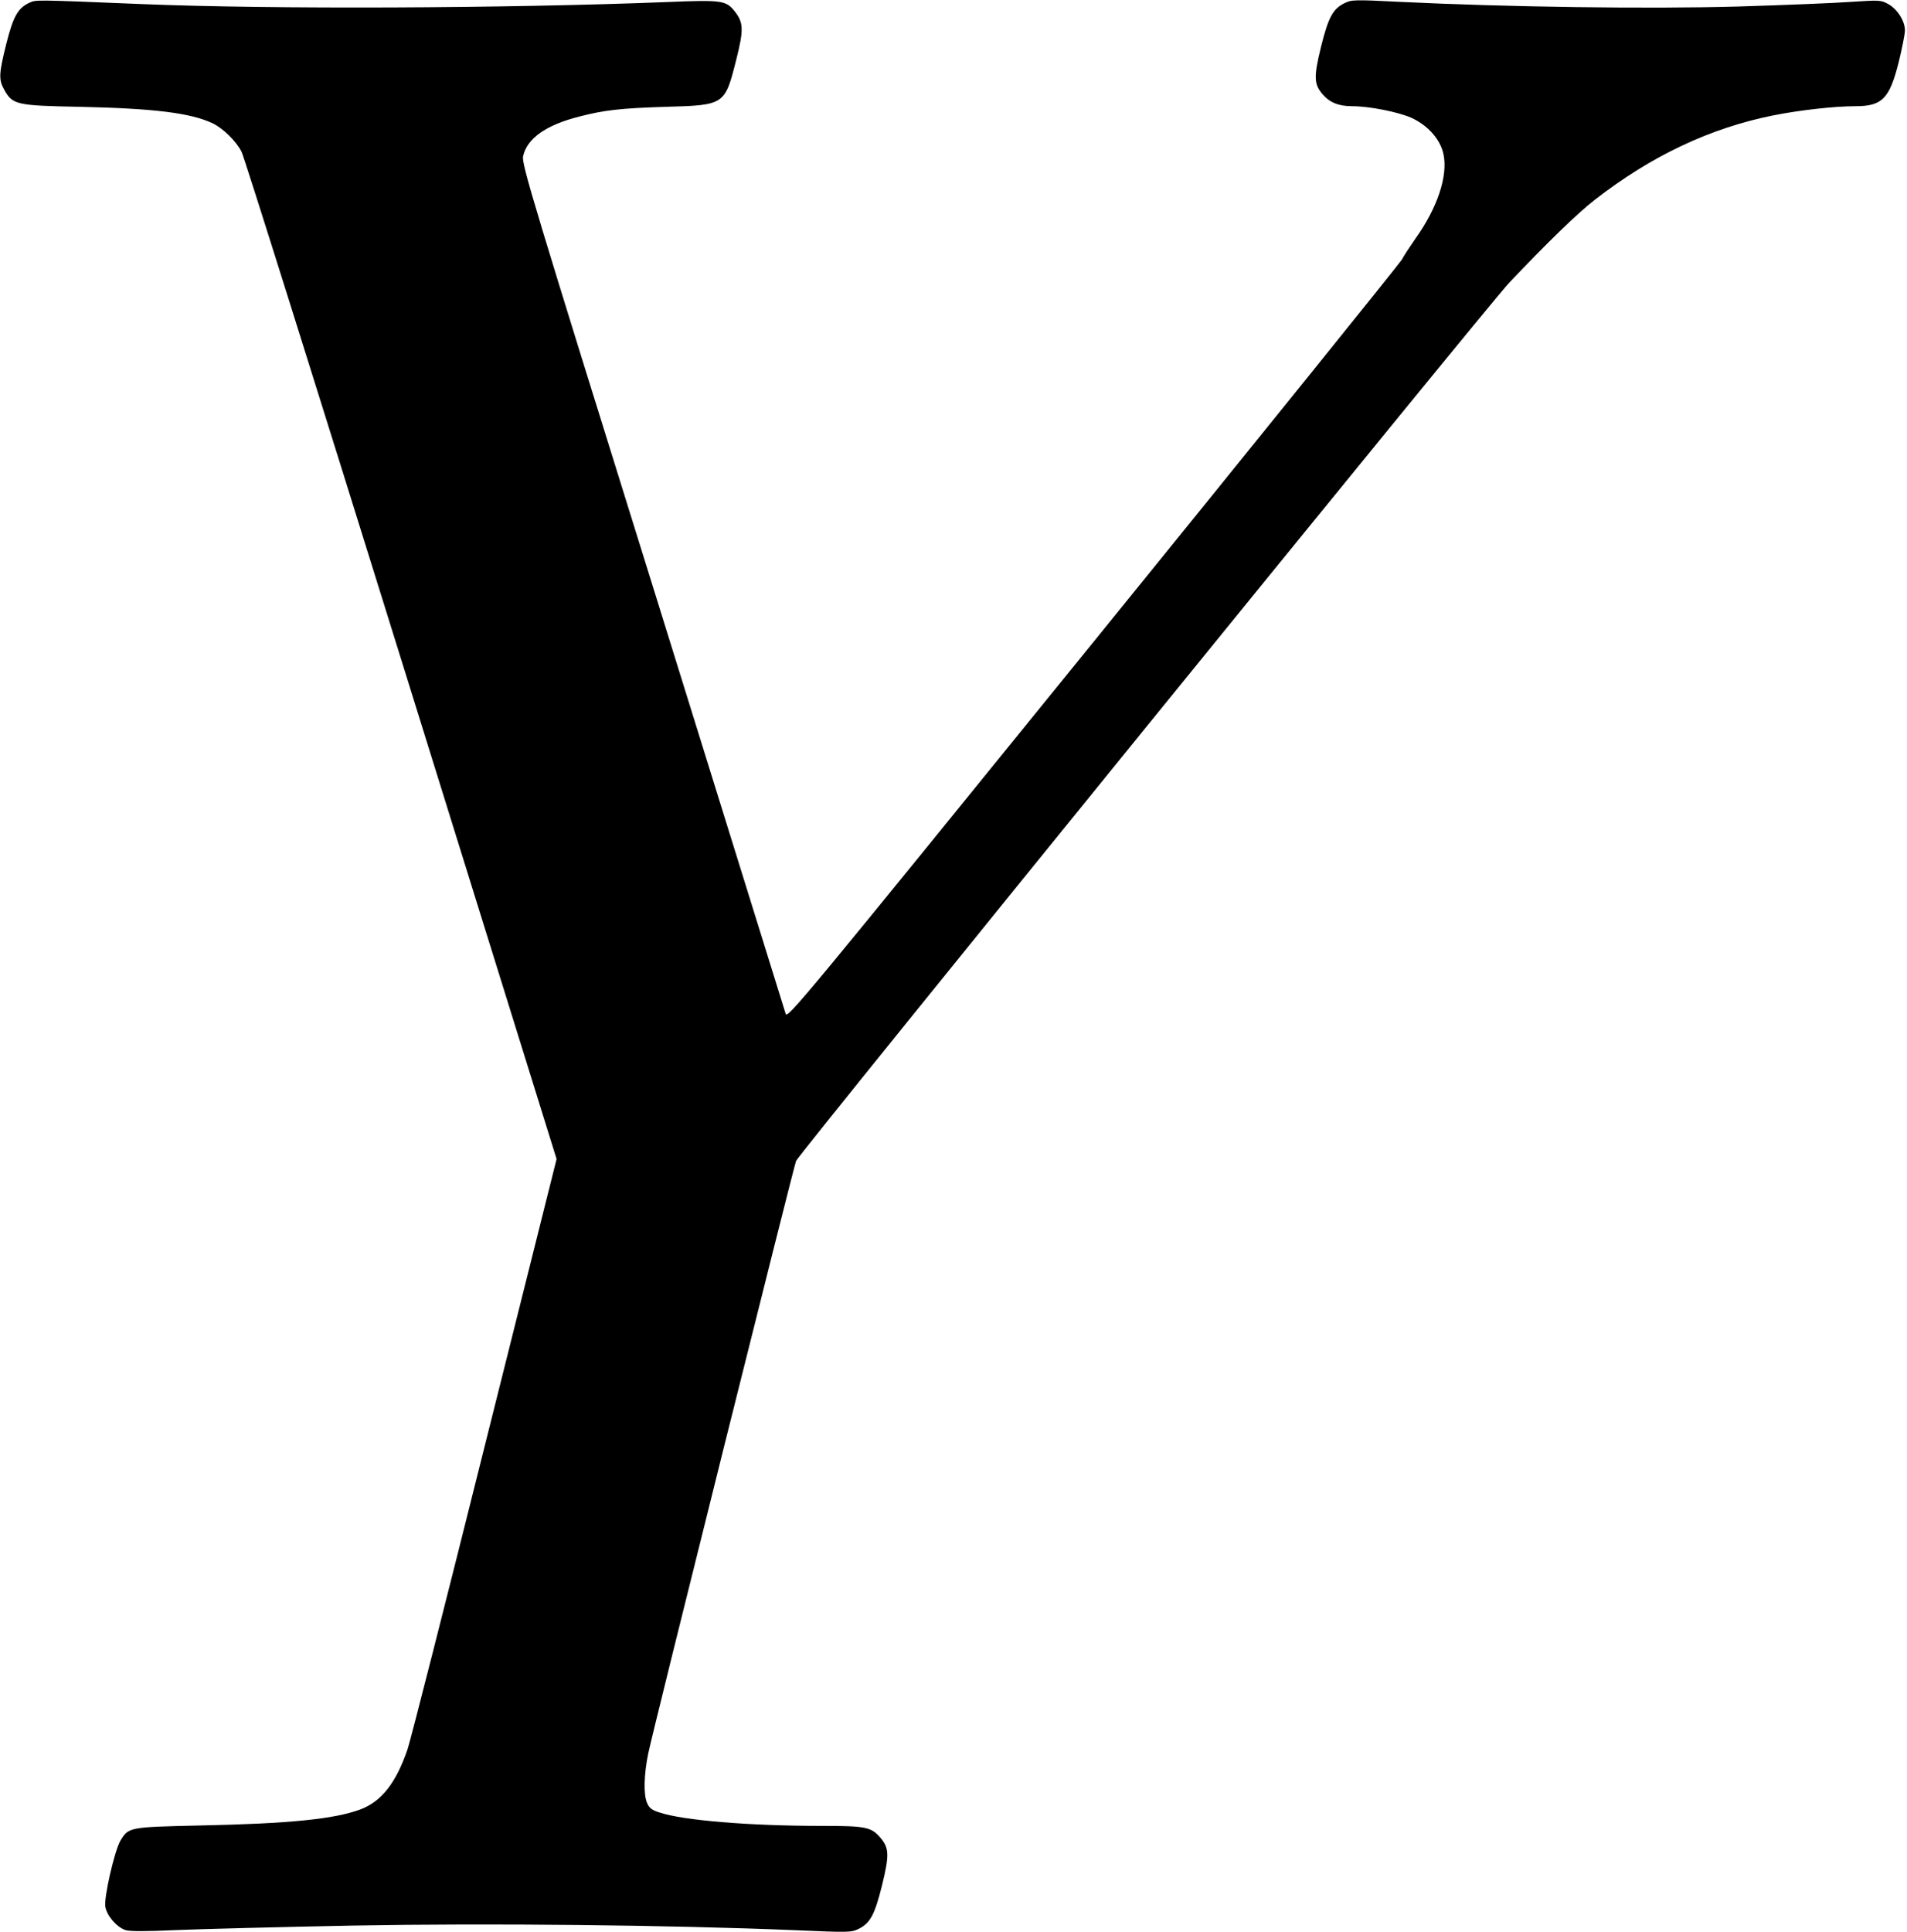 <?xml version="1.0" standalone="no"?>
<!DOCTYPE svg PUBLIC "-//W3C//DTD SVG 20010904//EN"
 "http://www.w3.org/TR/2001/REC-SVG-20010904/DTD/svg10.dtd">
<svg version="1.0" xmlns="http://www.w3.org/2000/svg"
 width="934pt" height="946pt" viewBox="0 0 934 946"
 preserveAspectRatio="xMidYMid meet">
<g transform="translate(0,946) scale(0.1,-0.1)"
fill="#000000" stroke="none">
<path d="M145 9447 c-57 -26 -80 -66 -114 -201 -37 -148 -38 -176 -10 -226 41
-73 59 -77 369 -83 367 -8 542 -30 650 -80 51 -24 116 -87 143 -140 11 -19
362 -1137 781 -2483 l762 -2449 -352 -1405 c-193 -773 -363 -1441 -378 -1485
-56 -164 -127 -255 -230 -294 -128 -48 -349 -70 -786 -79 -349 -8 -350 -8
-390 -74 -29 -49 -82 -280 -74 -324 8 -45 55 -99 98 -114 22 -7 97 -7 252 0
120 5 510 15 866 22 667 12 1541 3 2170 -23 253 -11 268 -11 304 7 56 28 78
68 114 213 36 147 35 182 -7 232 -46 54 -72 59 -290 59 -354 0 -679 27 -794
66 -36 11 -50 22 -60 47 -18 41 -15 141 6 242 22 109 713 2875 724 2901 16 37
3392 4194 3492 4299 186 196 335 341 419 406 276 215 565 352 875 414 130 26
301 45 402 45 131 0 167 36 212 214 17 69 31 140 31 157 0 45 -36 103 -80 128
-37 21 -44 21 -182 12 -79 -6 -331 -16 -560 -23 -432 -12 -1120 -3 -1654 23
-220 11 -234 11 -270 -7 -56 -28 -78 -68 -114 -213 -36 -147 -35 -182 7 -232
35 -41 79 -59 146 -59 83 0 225 -28 290 -57 81 -37 142 -106 157 -179 22 -106
-30 -262 -138 -413 -25 -36 -55 -81 -66 -102 -12 -20 -694 -866 -1516 -1879
-1418 -1748 -1495 -1841 -1502 -1814 -5 16 -298 958 -651 2094 -589 1889 -643
2068 -635 2105 19 87 112 153 274 194 123 32 203 41 424 48 290 8 290 9 346
231 37 147 36 181 -8 237 -42 53 -63 56 -330 45 -785 -31 -1936 -36 -2573 -10
-533 22 -518 21 -550 7z"/>
</g>
</svg>
